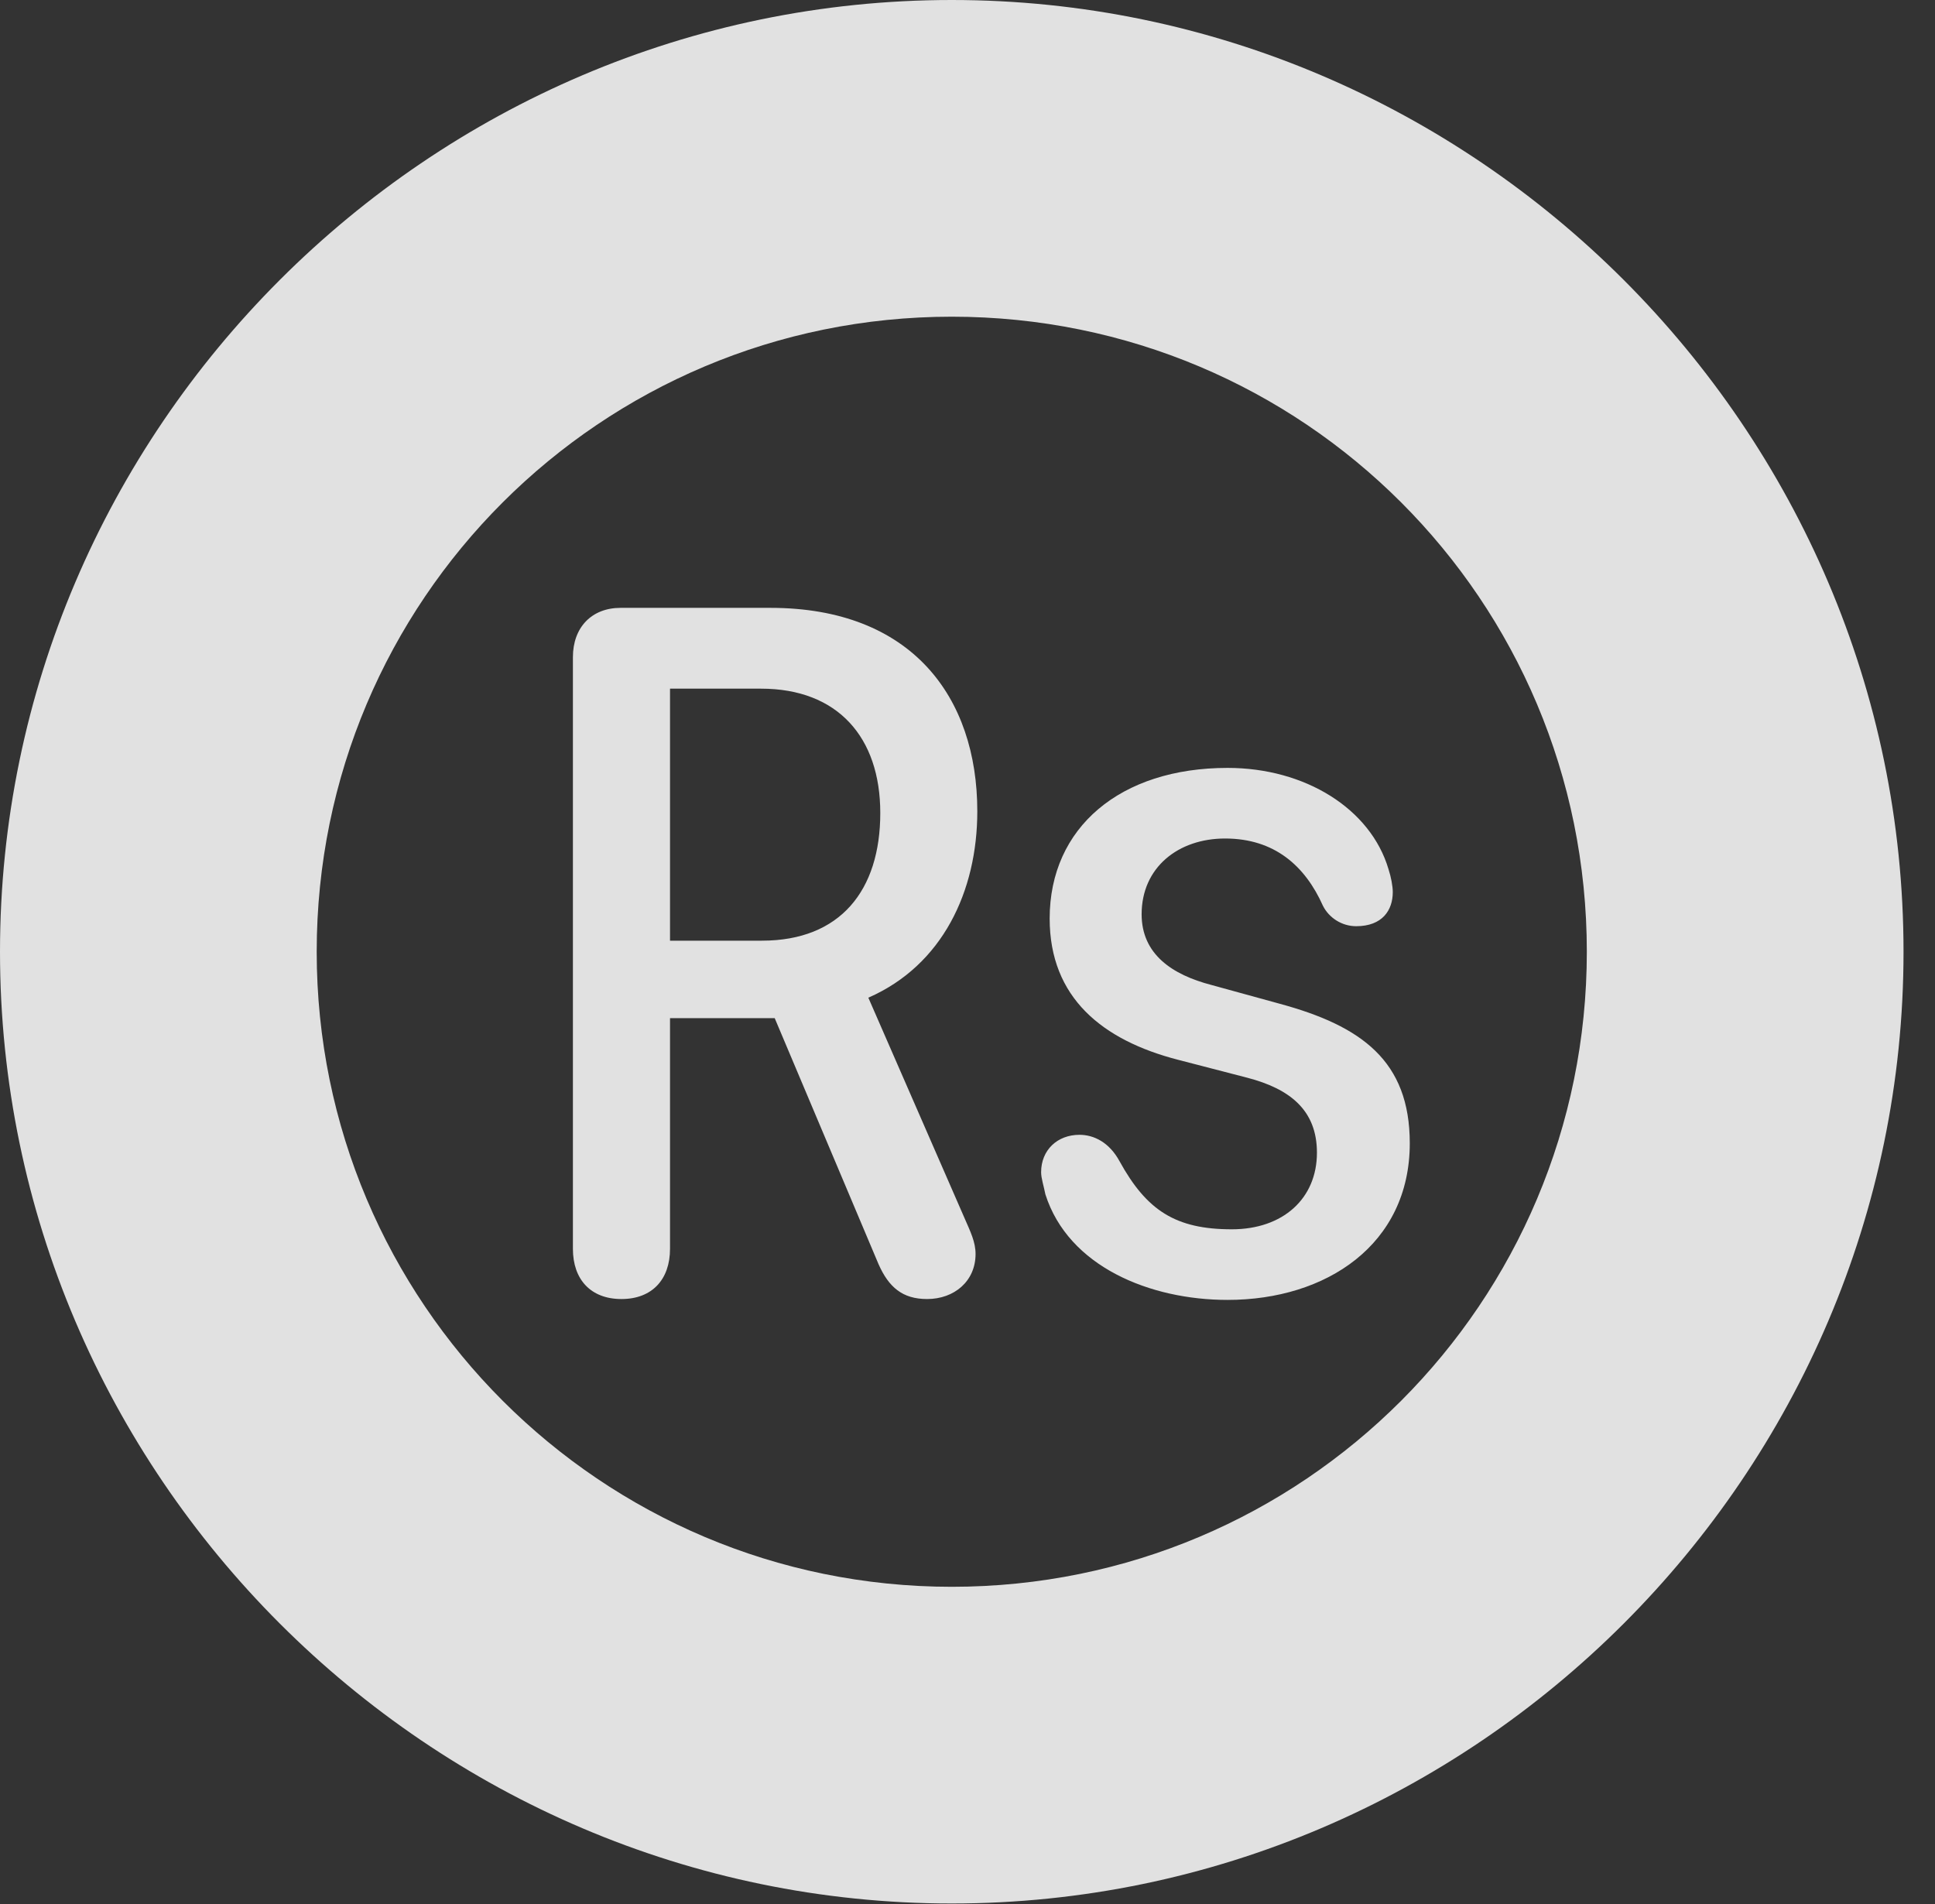 <?xml version="1.0" encoding="UTF-8"?>
<!--Generator: Apple Native CoreSVG 341-->
<!DOCTYPE svg
PUBLIC "-//W3C//DTD SVG 1.1//EN"
       "http://www.w3.org/Graphics/SVG/1.1/DTD/svg11.dtd">
<svg version="1.1" xmlns="http://www.w3.org/2000/svg" xmlns:xlink="http://www.w3.org/1999/xlink" viewBox="0 0 22.197 21.846">
 <rect x="0" y="0" width="22.197" height="21.846" fill="#333333" stroke="none"/>
 <g>
  <rect height="21.846" opacity="0" width="22.197" x="0" y="0"/>
  <path d="M10.918 21.836C16.914 21.836 21.836 16.914 21.836 10.918C21.836 4.922 16.914 0 10.918 0C4.922 0 0 4.922 0 10.918C0 16.914 4.922 21.836 10.918 21.836ZM10.918 18.203C6.895 18.203 3.633 14.941 3.633 10.918C3.633 6.885 6.895 3.633 10.918 3.633C14.951 3.633 18.203 6.885 18.203 10.918C18.203 14.941 14.951 18.203 10.918 18.203Z" fill="white" fill-opacity="0.85"/>
  <path d="M7.129 14.902C7.48 14.902 7.686 14.678 7.686 14.326L7.686 11.68L8.887 11.68L10.078 14.502C10.195 14.766 10.352 14.902 10.635 14.902C10.947 14.902 11.191 14.697 11.191 14.385C11.191 14.248 11.133 14.131 11.065 13.975L9.961 11.445C10.81 11.074 11.211 10.225 11.211 9.307C11.211 7.998 10.459 6.973 8.838 6.973L7.119 6.973C6.787 6.973 6.572 7.197 6.572 7.539L6.572 14.326C6.572 14.678 6.777 14.902 7.129 14.902ZM7.686 10.791L7.686 7.9L8.73 7.9C9.609 7.9 10.098 8.457 10.098 9.326C10.098 10.215 9.639 10.791 8.74 10.791ZM14.082 14.912C15.215 14.912 16.172 14.277 16.172 13.115C16.172 12.168 15.615 11.768 14.678 11.514L13.896 11.299C13.447 11.182 13.096 10.947 13.096 10.488C13.096 9.951 13.516 9.619 14.053 9.619C14.619 9.619 14.971 9.932 15.176 10.391C15.244 10.527 15.391 10.625 15.557 10.625C15.859 10.625 15.977 10.44 15.977 10.234C15.977 10.166 15.957 10.059 15.928 9.971C15.723 9.277 14.971 8.809 14.082 8.809C12.852 8.809 12.041 9.492 12.041 10.537C12.041 11.445 12.646 11.934 13.516 12.158L14.307 12.363C14.795 12.49 15.107 12.734 15.107 13.223C15.107 13.75 14.717 14.102 14.131 14.102C13.486 14.102 13.154 13.887 12.842 13.32C12.725 13.105 12.549 13.018 12.383 13.018C12.129 13.018 11.943 13.193 11.943 13.447C11.943 13.516 11.973 13.604 11.992 13.701C12.256 14.531 13.193 14.912 14.082 14.912Z" fill="white" fill-opacity="0.85"/>
 </g>
</svg>
